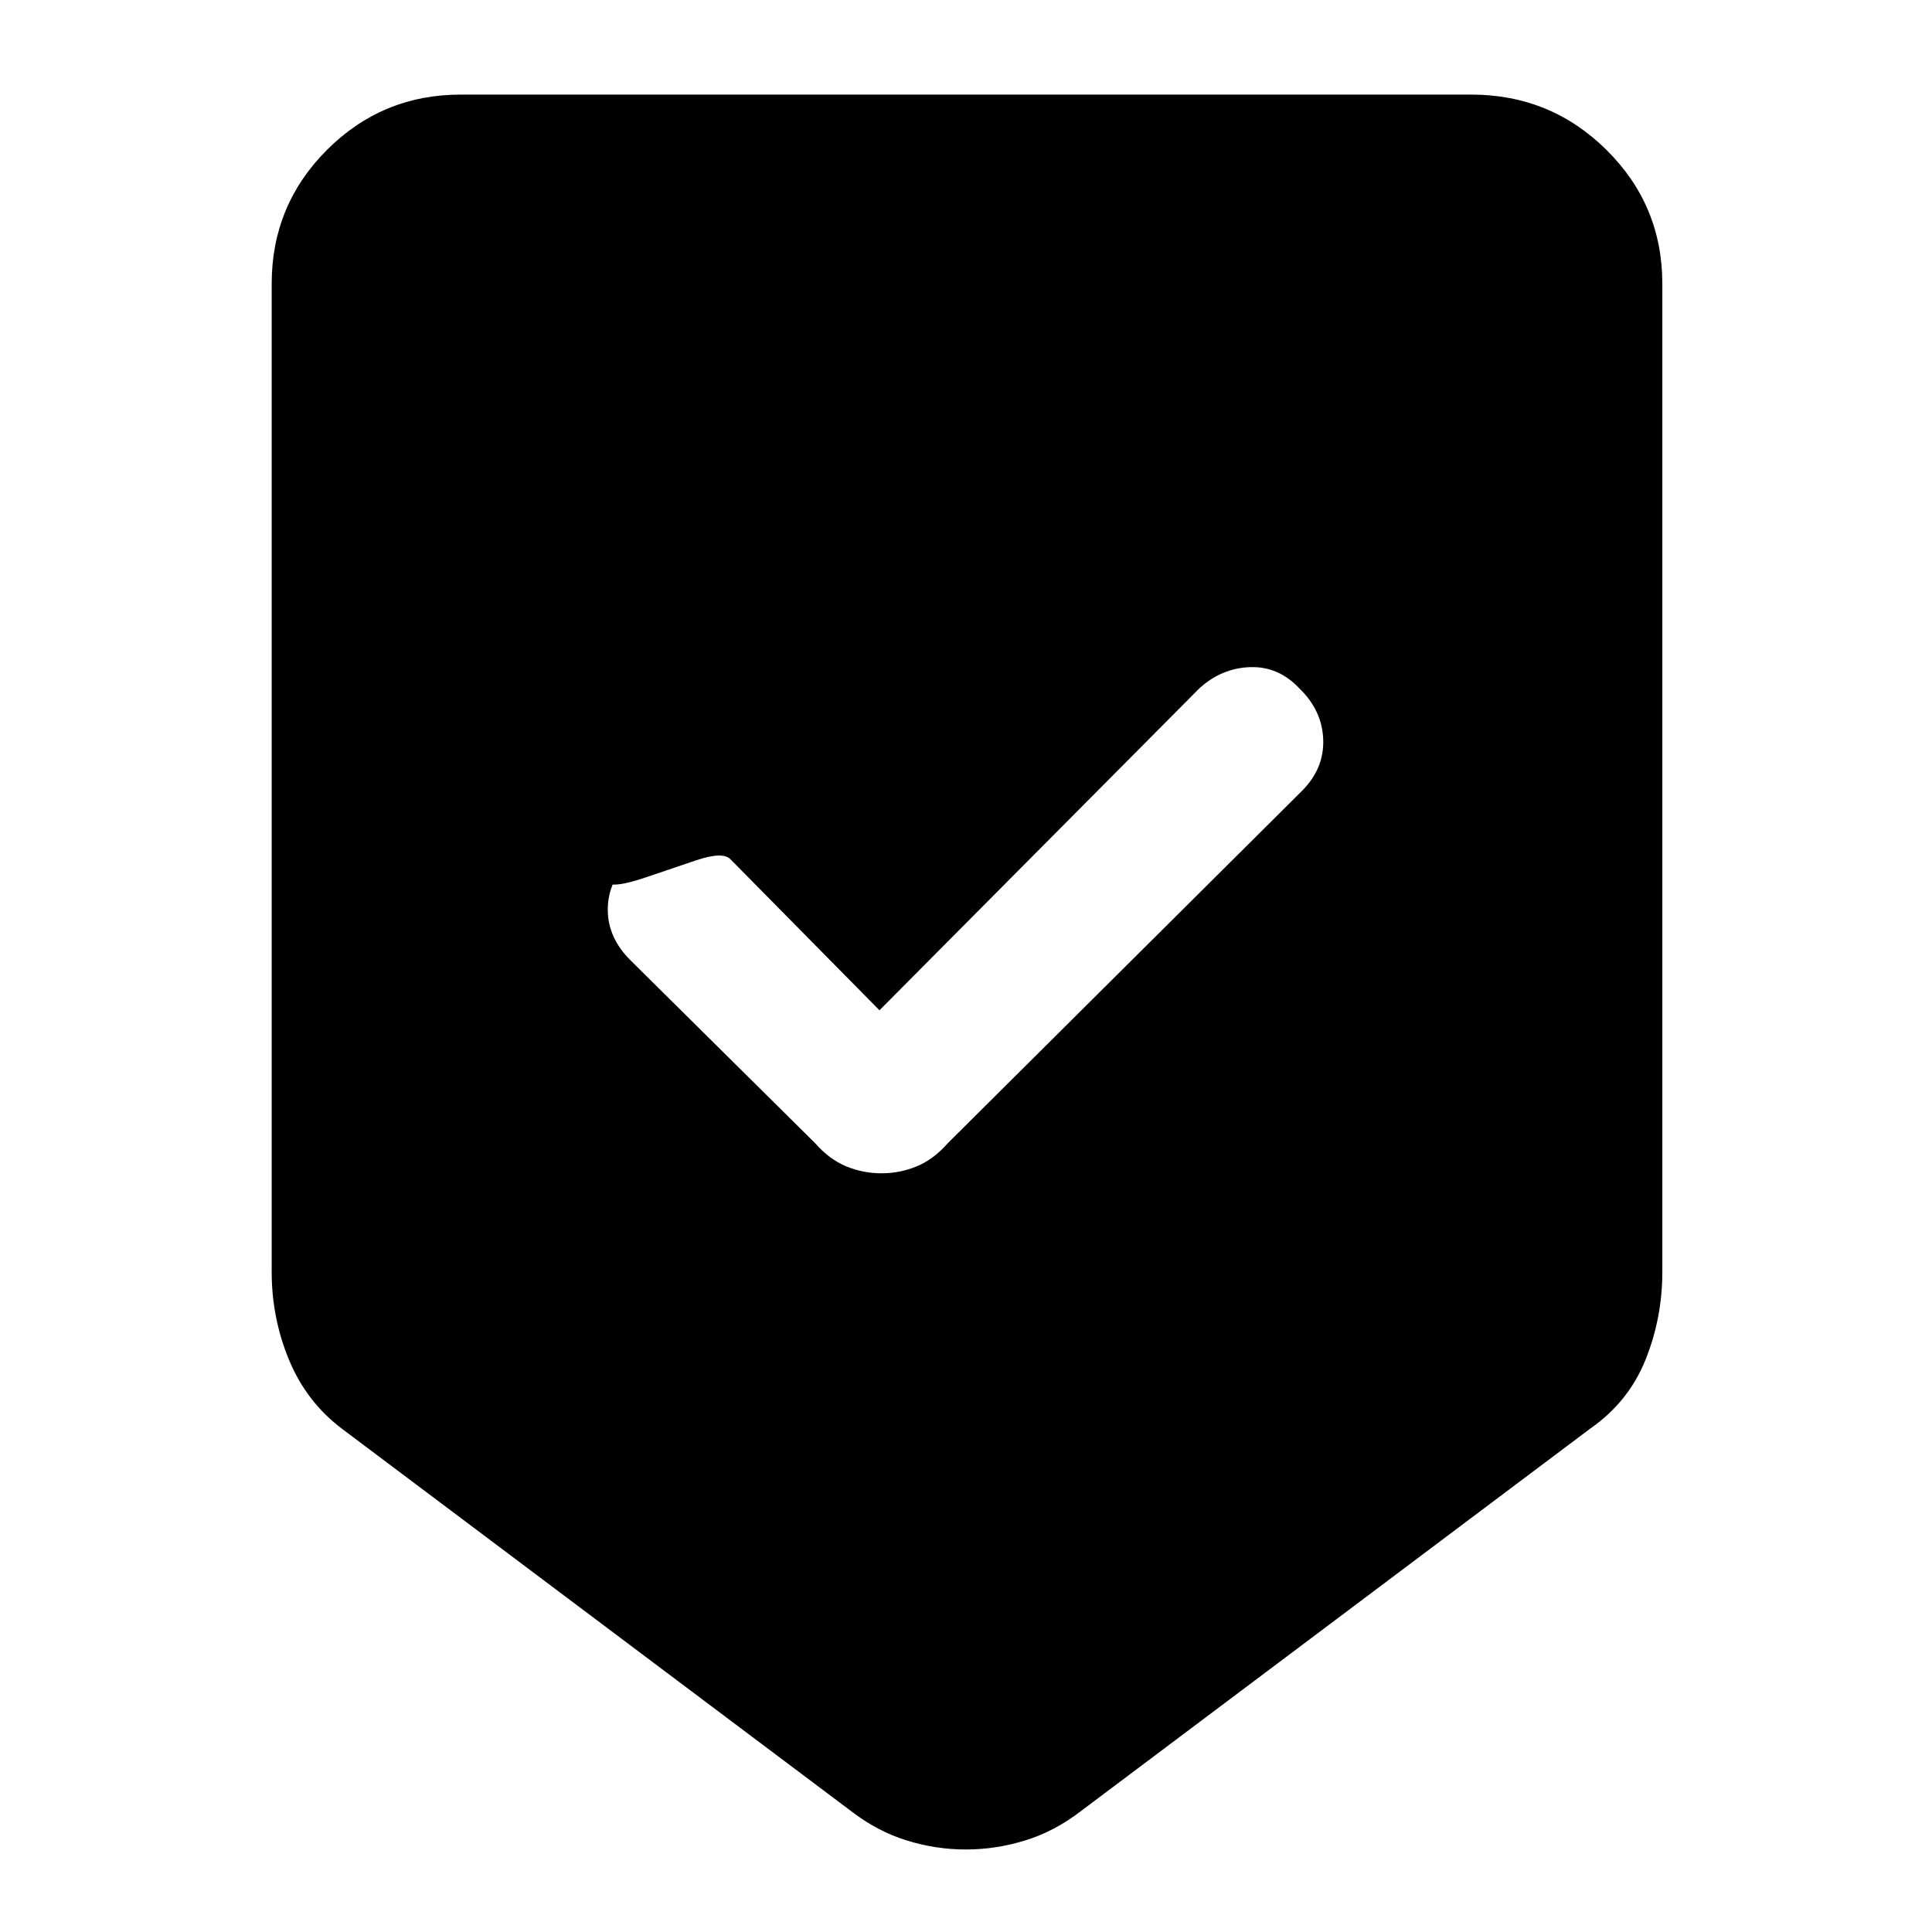 <svg xmlns="http://www.w3.org/2000/svg" width="48" height="48" viewBox="0 -960 960 960"><path d="M479.92-41Q465-41 450.5-45.5 436-50 423-60L170-250q-17.656-13.289-26.328-34.144Q135-305 135-328v-491q0-39.05 27.475-66.525Q189.95-913 229-913h502q39.463 0 67.231 27.475Q826-858.05 826-819v491q0 23-8.438 43.856Q809.125-263.289 790-250L537-60q-13 10-27.58 14.5-14.58 4.5-29.5 4.5ZM438-377q9.273 0 17.636-3.5Q464-384 471-392l175.802-174.868Q658-578 657.5-592.5 657-607 645.589-618q-10.357-11-24.473-10.5T596-618L437-458l-74-75q-3.829-4-17.129.5t-25.085 8.5Q309-520 304-520.5q-5-.5 9-12.5-11 11-11 25t11.371 25.247L405-392q7 8 15.364 11.5Q428.727-377 438-377Z"/></svg>